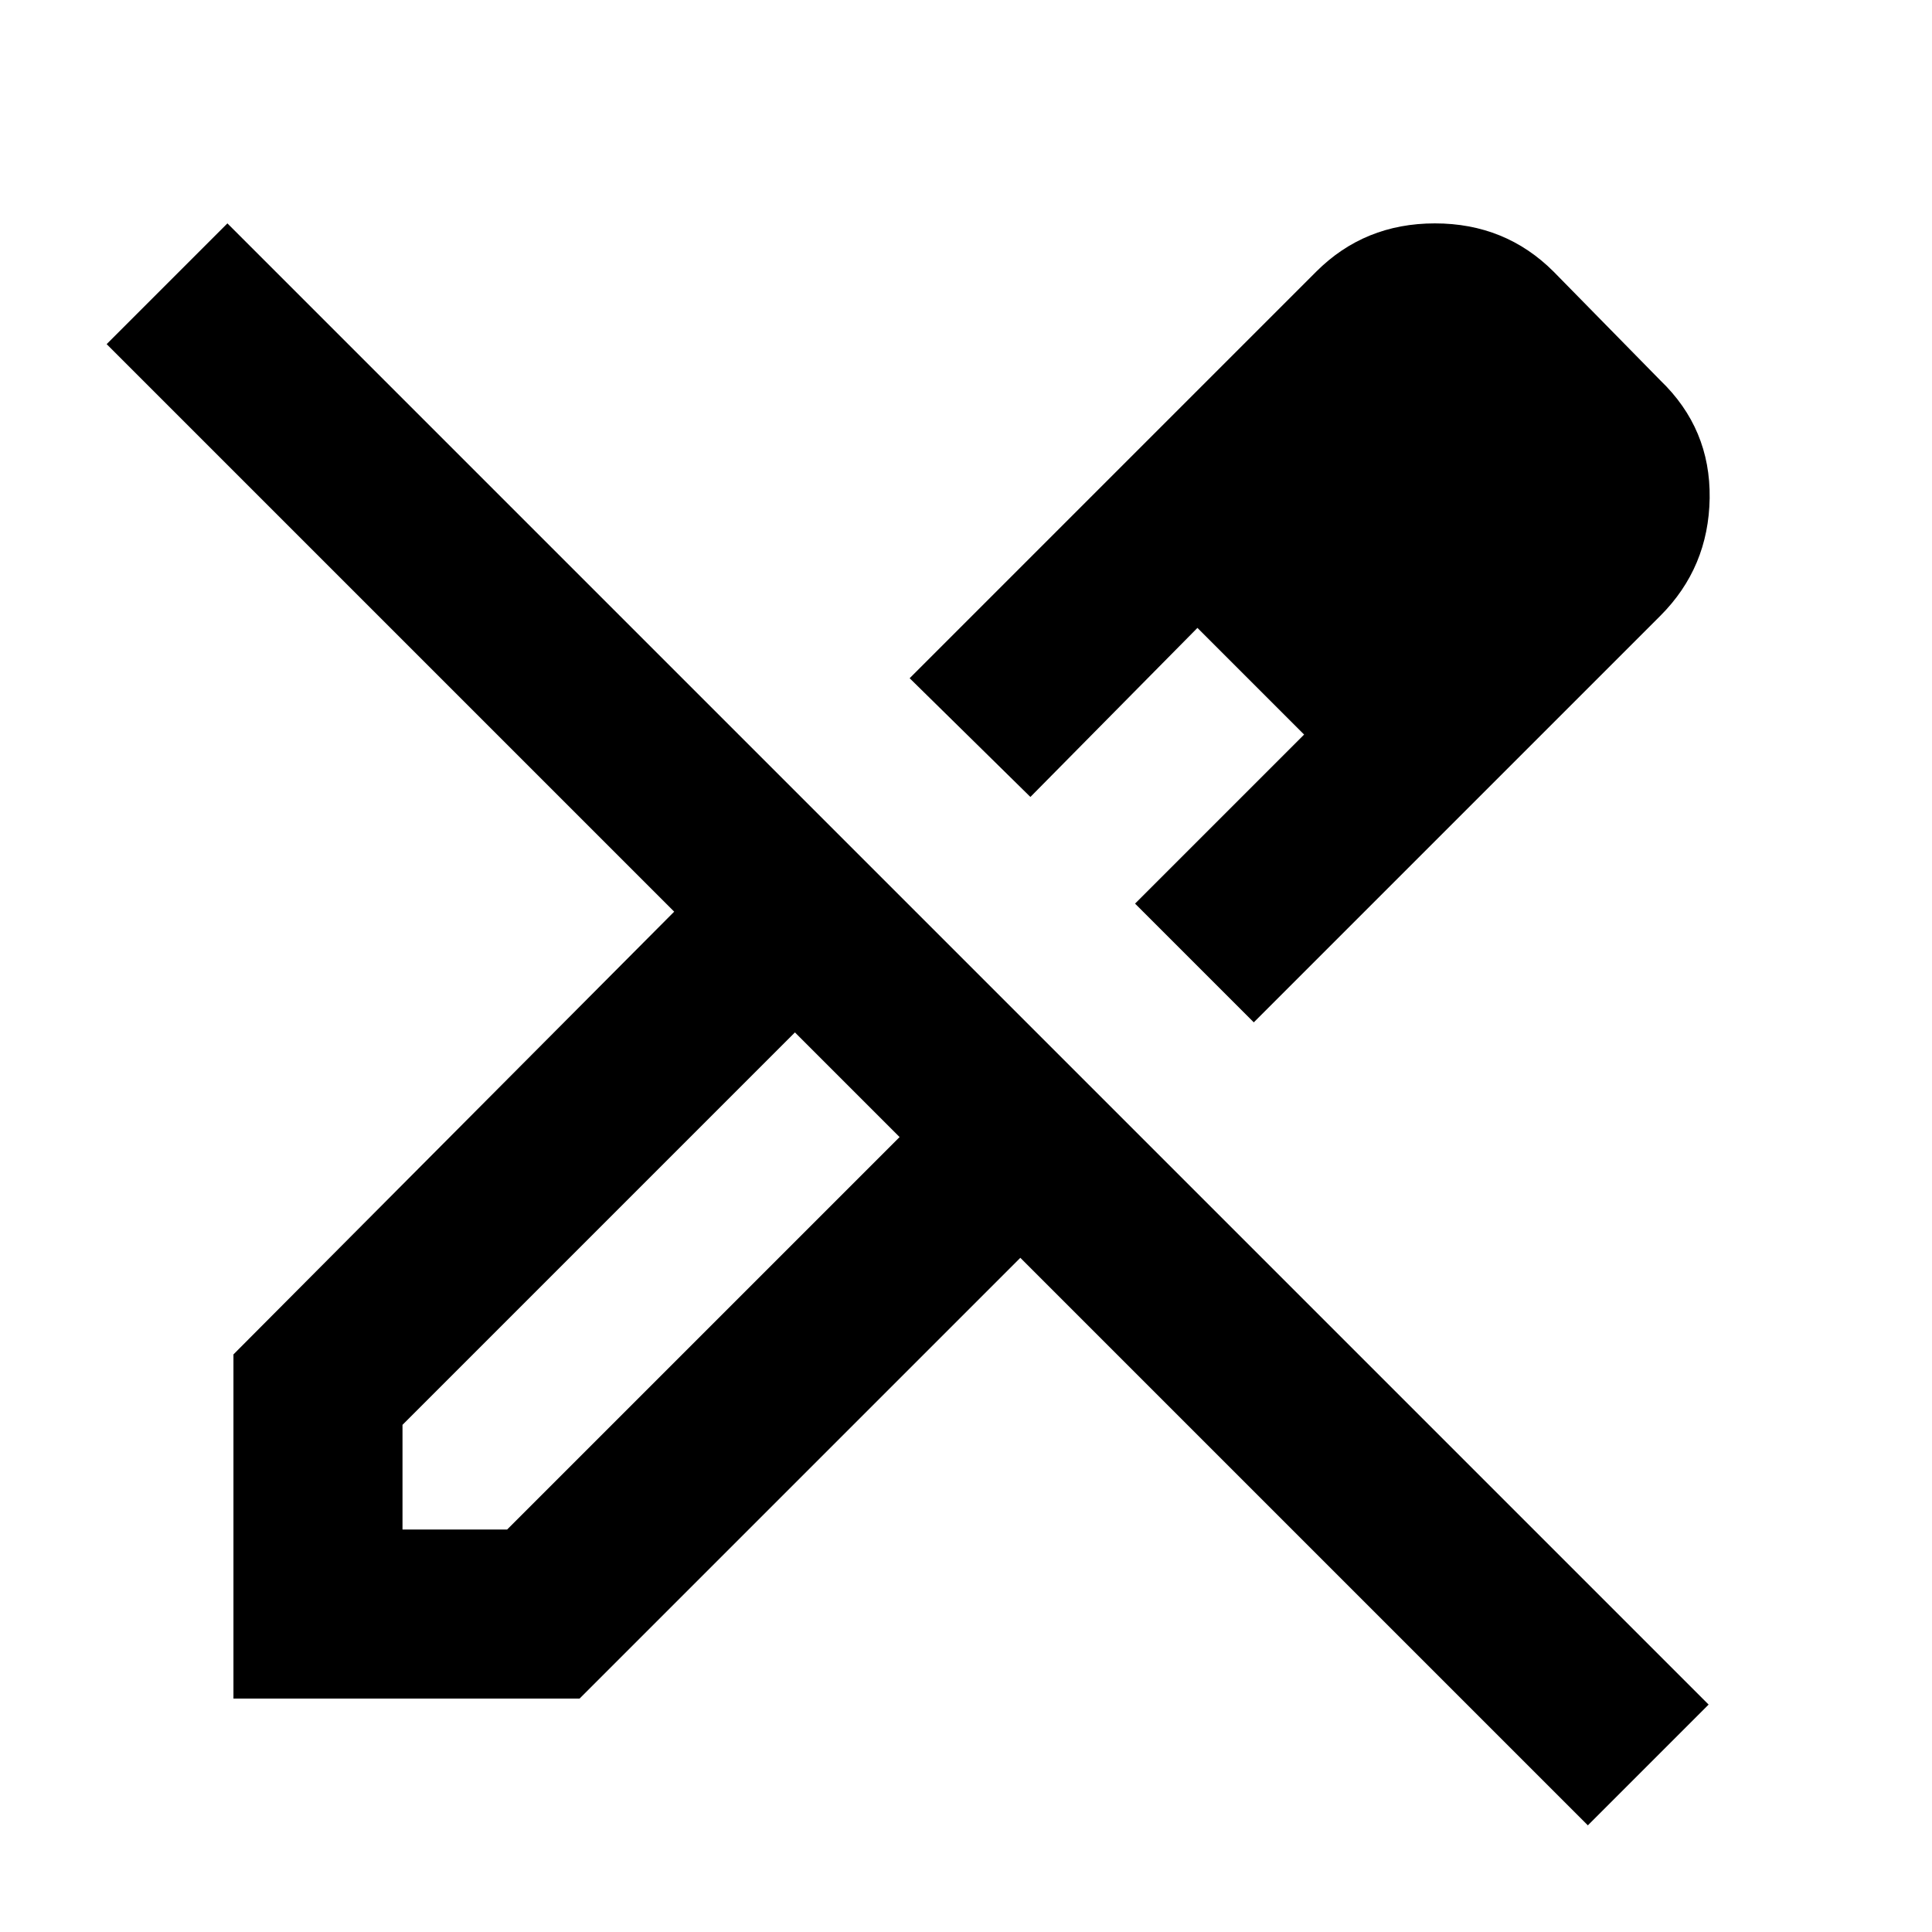 <svg xmlns="http://www.w3.org/2000/svg" height="24" width="24"><path d="M19.725 22.675 12.675 15.625 7.2 21.1H2.9V16.825L8.375 11.325L1.325 4.275L2.825 2.775L21.225 21.175ZM15.575 12.7 14.1 11.225 16.2 9.125 14.875 7.8 12.8 9.9 11.3 8.425 16.35 3.375Q16.95 2.775 17.825 2.775Q18.7 2.775 19.3 3.375L20.625 4.725Q21.25 5.325 21.238 6.188Q21.225 7.05 20.625 7.65ZM5 19H6.3L11.175 14.125L10.525 13.475L9.875 12.825L5 17.7ZM19.125 6.175 17.825 4.875ZM16.2 9.125 14.875 7.8 16.2 9.125ZM11.175 14.125 10.525 13.475 9.875 12.825 11.175 14.125Z"/></svg>